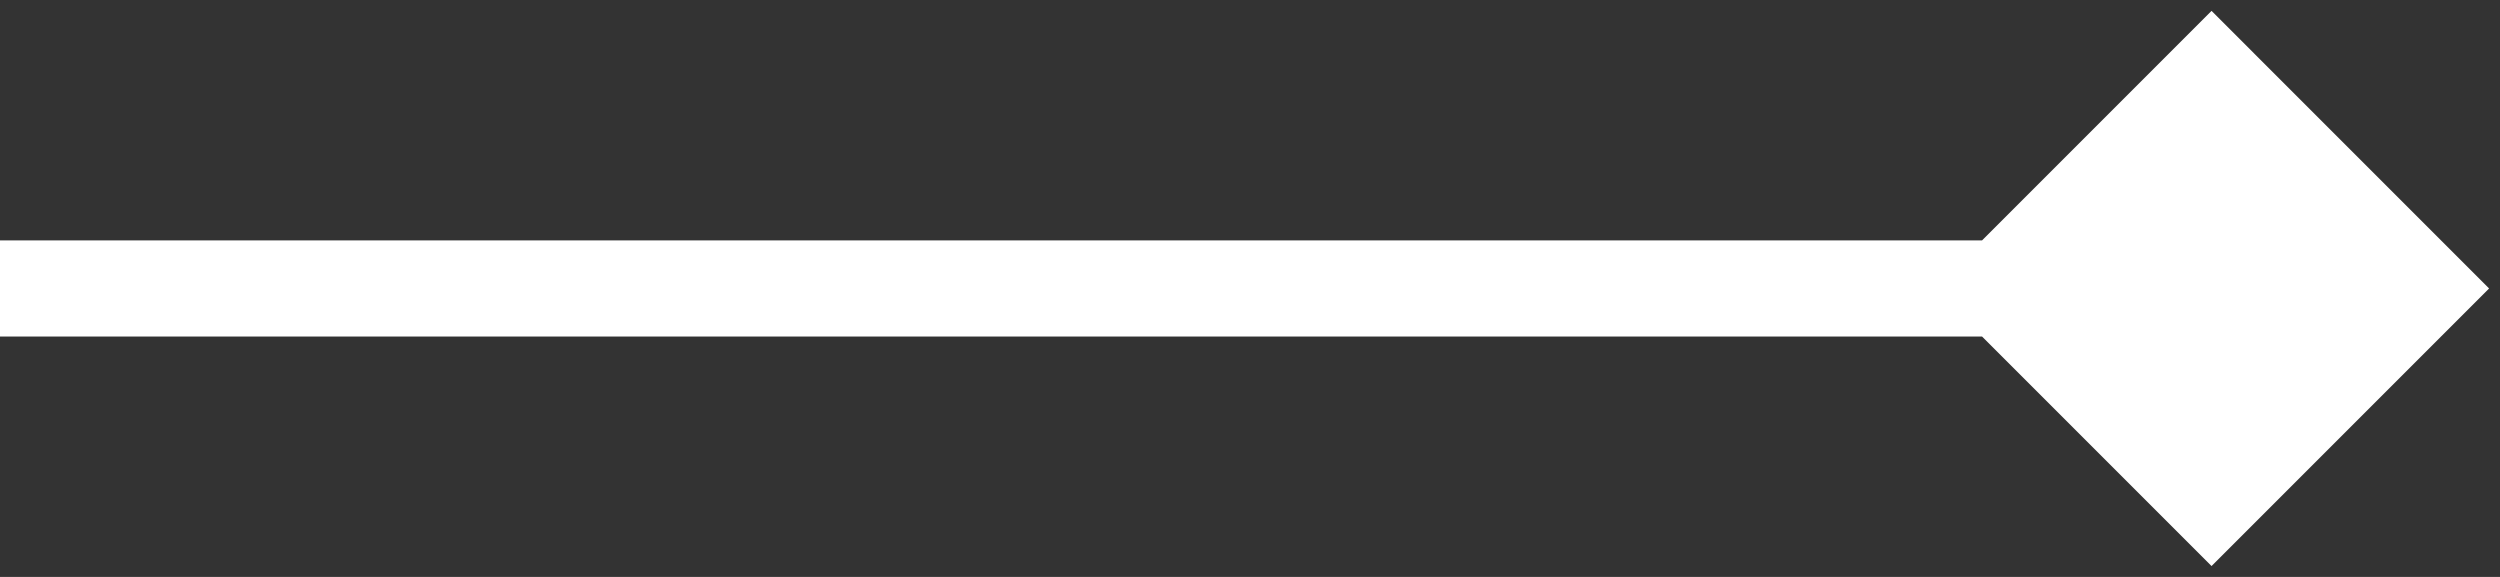 <svg width="52" height="12" viewBox="0 0 52 12" fill="none" xmlns="http://www.w3.org/2000/svg">
<rect x="0" y="0" width="52" height="12" fill="#333333" stroke="none"/>
<path d="M51.773 6L46 0.226L40.227 6L46 11.774L51.773 6ZM0 7H46V5H0V7Z" fill="white"/>
</svg>
